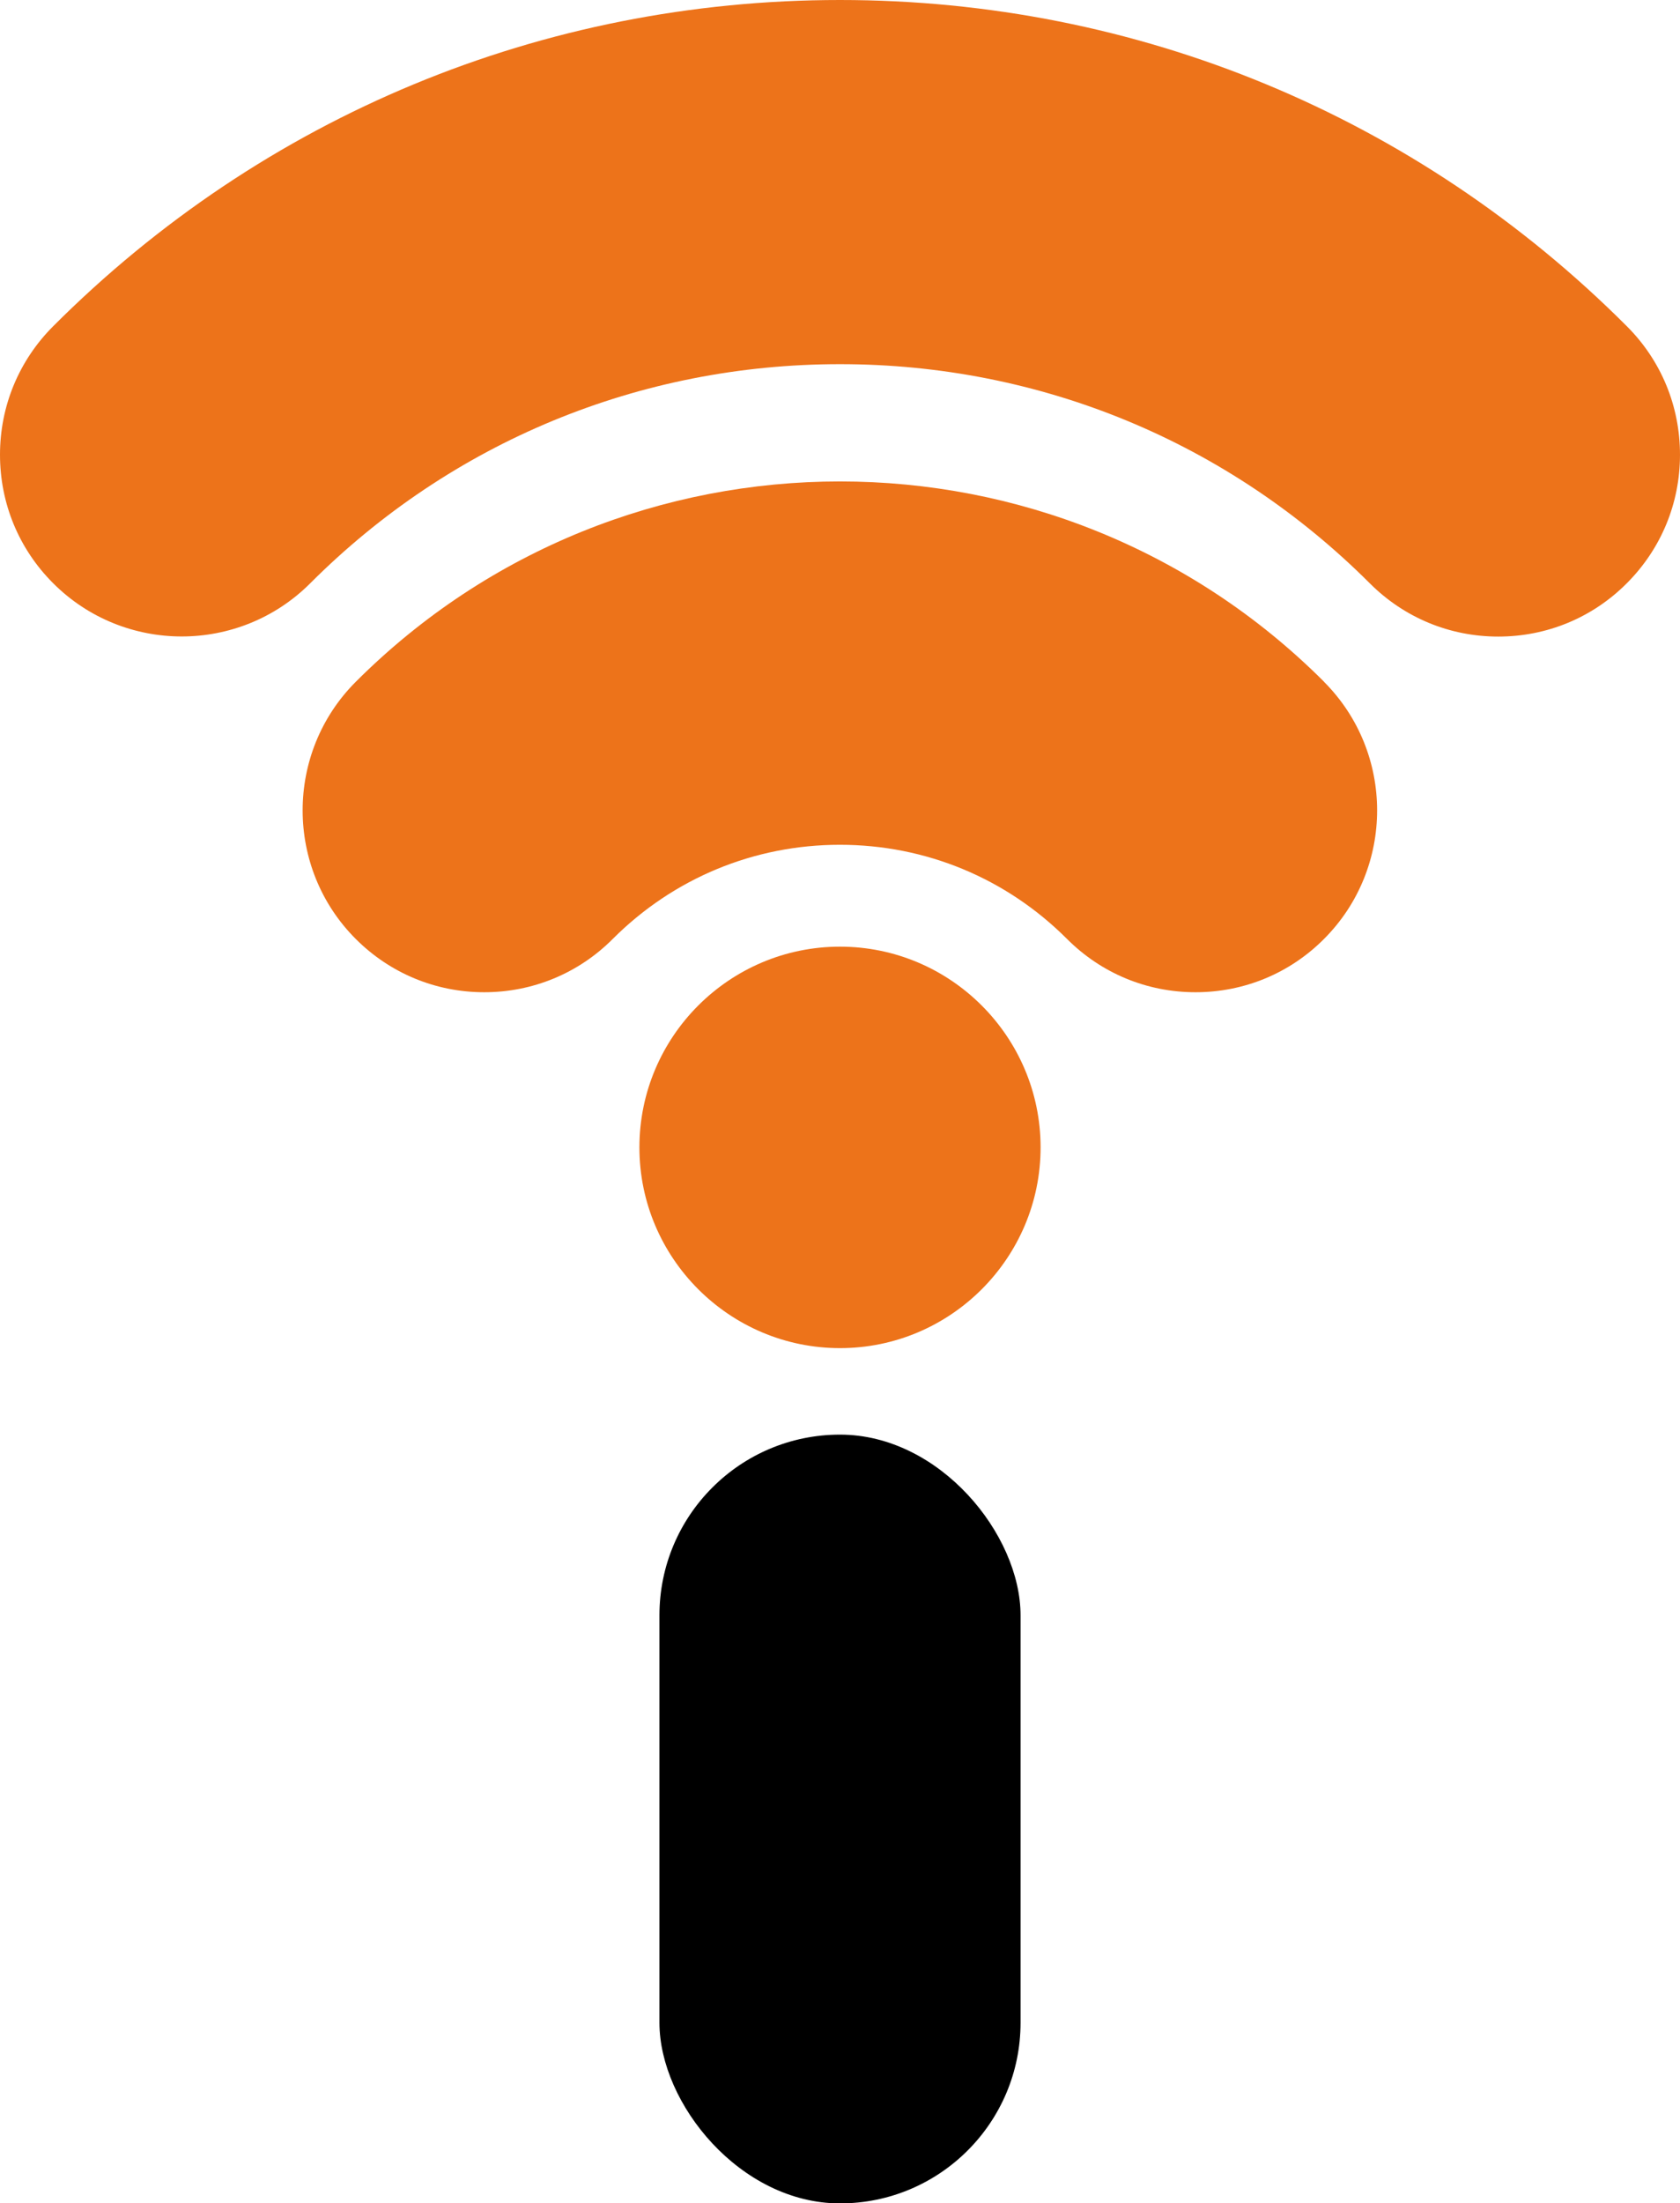 <?xml version="1.0" encoding="UTF-8"?>
<svg id="Layer_1" data-name="Layer 1" xmlns="http://www.w3.org/2000/svg" viewBox="0 0 144.22 189.01">
  <defs>
    <style>
      .cls-1 {
        fill: #ed731a;
      }
      .cls-2 {
        fill: #000;
      }
      @media (prefers-color-scheme: dark){
        .cls-2 {
          fill: #fff
        }
      }
    </style>
  </defs>
  <g>
    <path class="cls-1" d="M72.11,81.21c-9.5,0-17.22,7.73-17.22,17.22s7.73,17.22,17.22,17.22,17.22-7.73,17.22-17.22-7.73-17.22-17.22-17.22Z"/>
    <path class="cls-1" d="M113.67,58.49c-22.92-22.92-60.21-22.92-83.13,0-6.08,6.08-6.08,15.98,0,22.06,2.95,2.95,6.87,4.57,11.03,4.57s8.09-1.62,11.03-4.57c5.21-5.21,12.13-8.08,19.5-8.08s14.29,2.87,19.5,8.08c2.95,2.95,6.86,4.57,11.03,4.57s8.09-1.62,11.03-4.57c6.08-6.08,6.08-15.98,0-22.06Z"/>
    <path class="cls-1" d="M139.65,27.98C121.61,9.94,97.62,0,72.11,0S22.61,9.94,4.57,27.98c-2.95,2.95-4.57,6.86-4.57,11.03s1.62,8.09,4.57,11.03c3.04,3.04,7.04,4.56,11.03,4.56,3.99,0,7.99-1.52,11.03-4.56,12.13-12.13,28.28-18.8,45.48-18.8s33.35,6.68,45.48,18.8c2.95,2.95,6.86,4.57,11.03,4.57s8.09-1.62,11.03-4.57c2.95-2.95,4.57-6.86,4.57-11.03s-1.62-8.09-4.57-11.03h0Z"/>
  </g>
  <rect class="cls-2" x="56.61" y="123.07" width="31" height="65.95" rx="15.5" ry="15.5"/>
</svg>